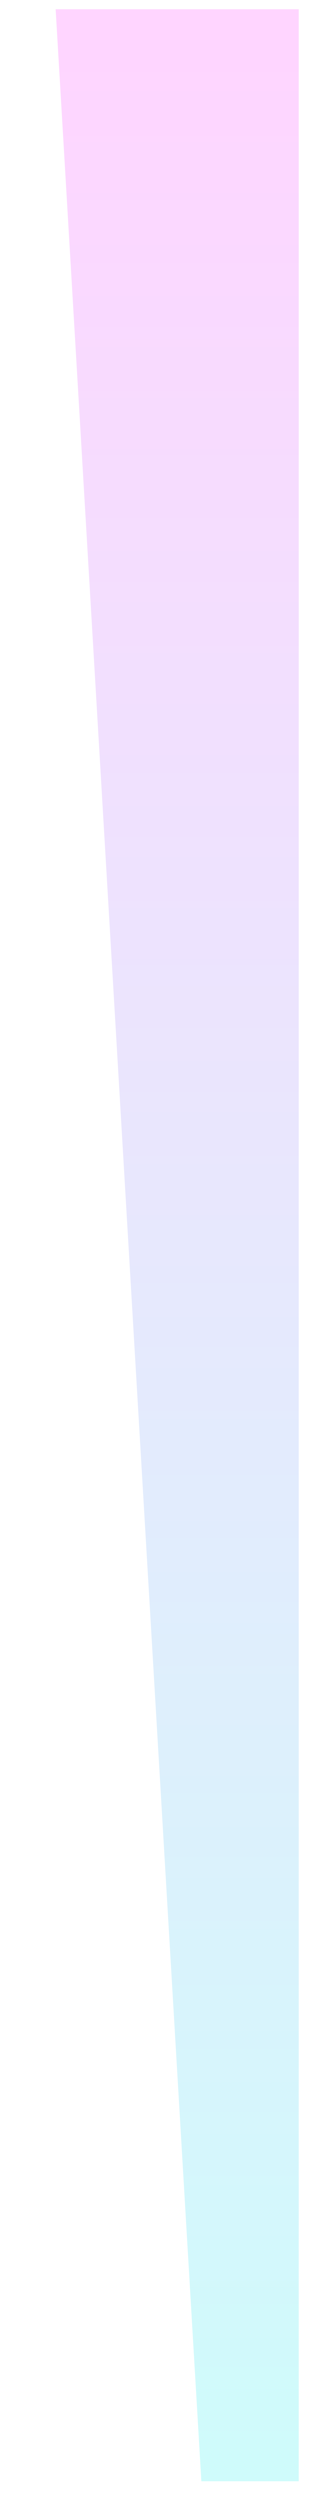 <svg width="3" height="23" viewBox="0 0 3 23" fill="none" xmlns="http://www.w3.org/2000/svg">
<path d="M2.749 22.828H1.853C1.406 15.254 0.96 7.686 0.512 0.085H2.749V22.828Z" fill="url(#paint0_linear_4_183)" fill-opacity="0.2"/>
<defs>
<linearGradient id="paint0_linear_4_183" x1="1.63" y1="22.828" x2="1.63" y2="0.085" gradientUnits="userSpaceOnUse">
<stop stop-color="#0EECEC"/>
<stop offset="1" stop-color="#FF2BFF"/>
</linearGradient>
</defs>
</svg>

